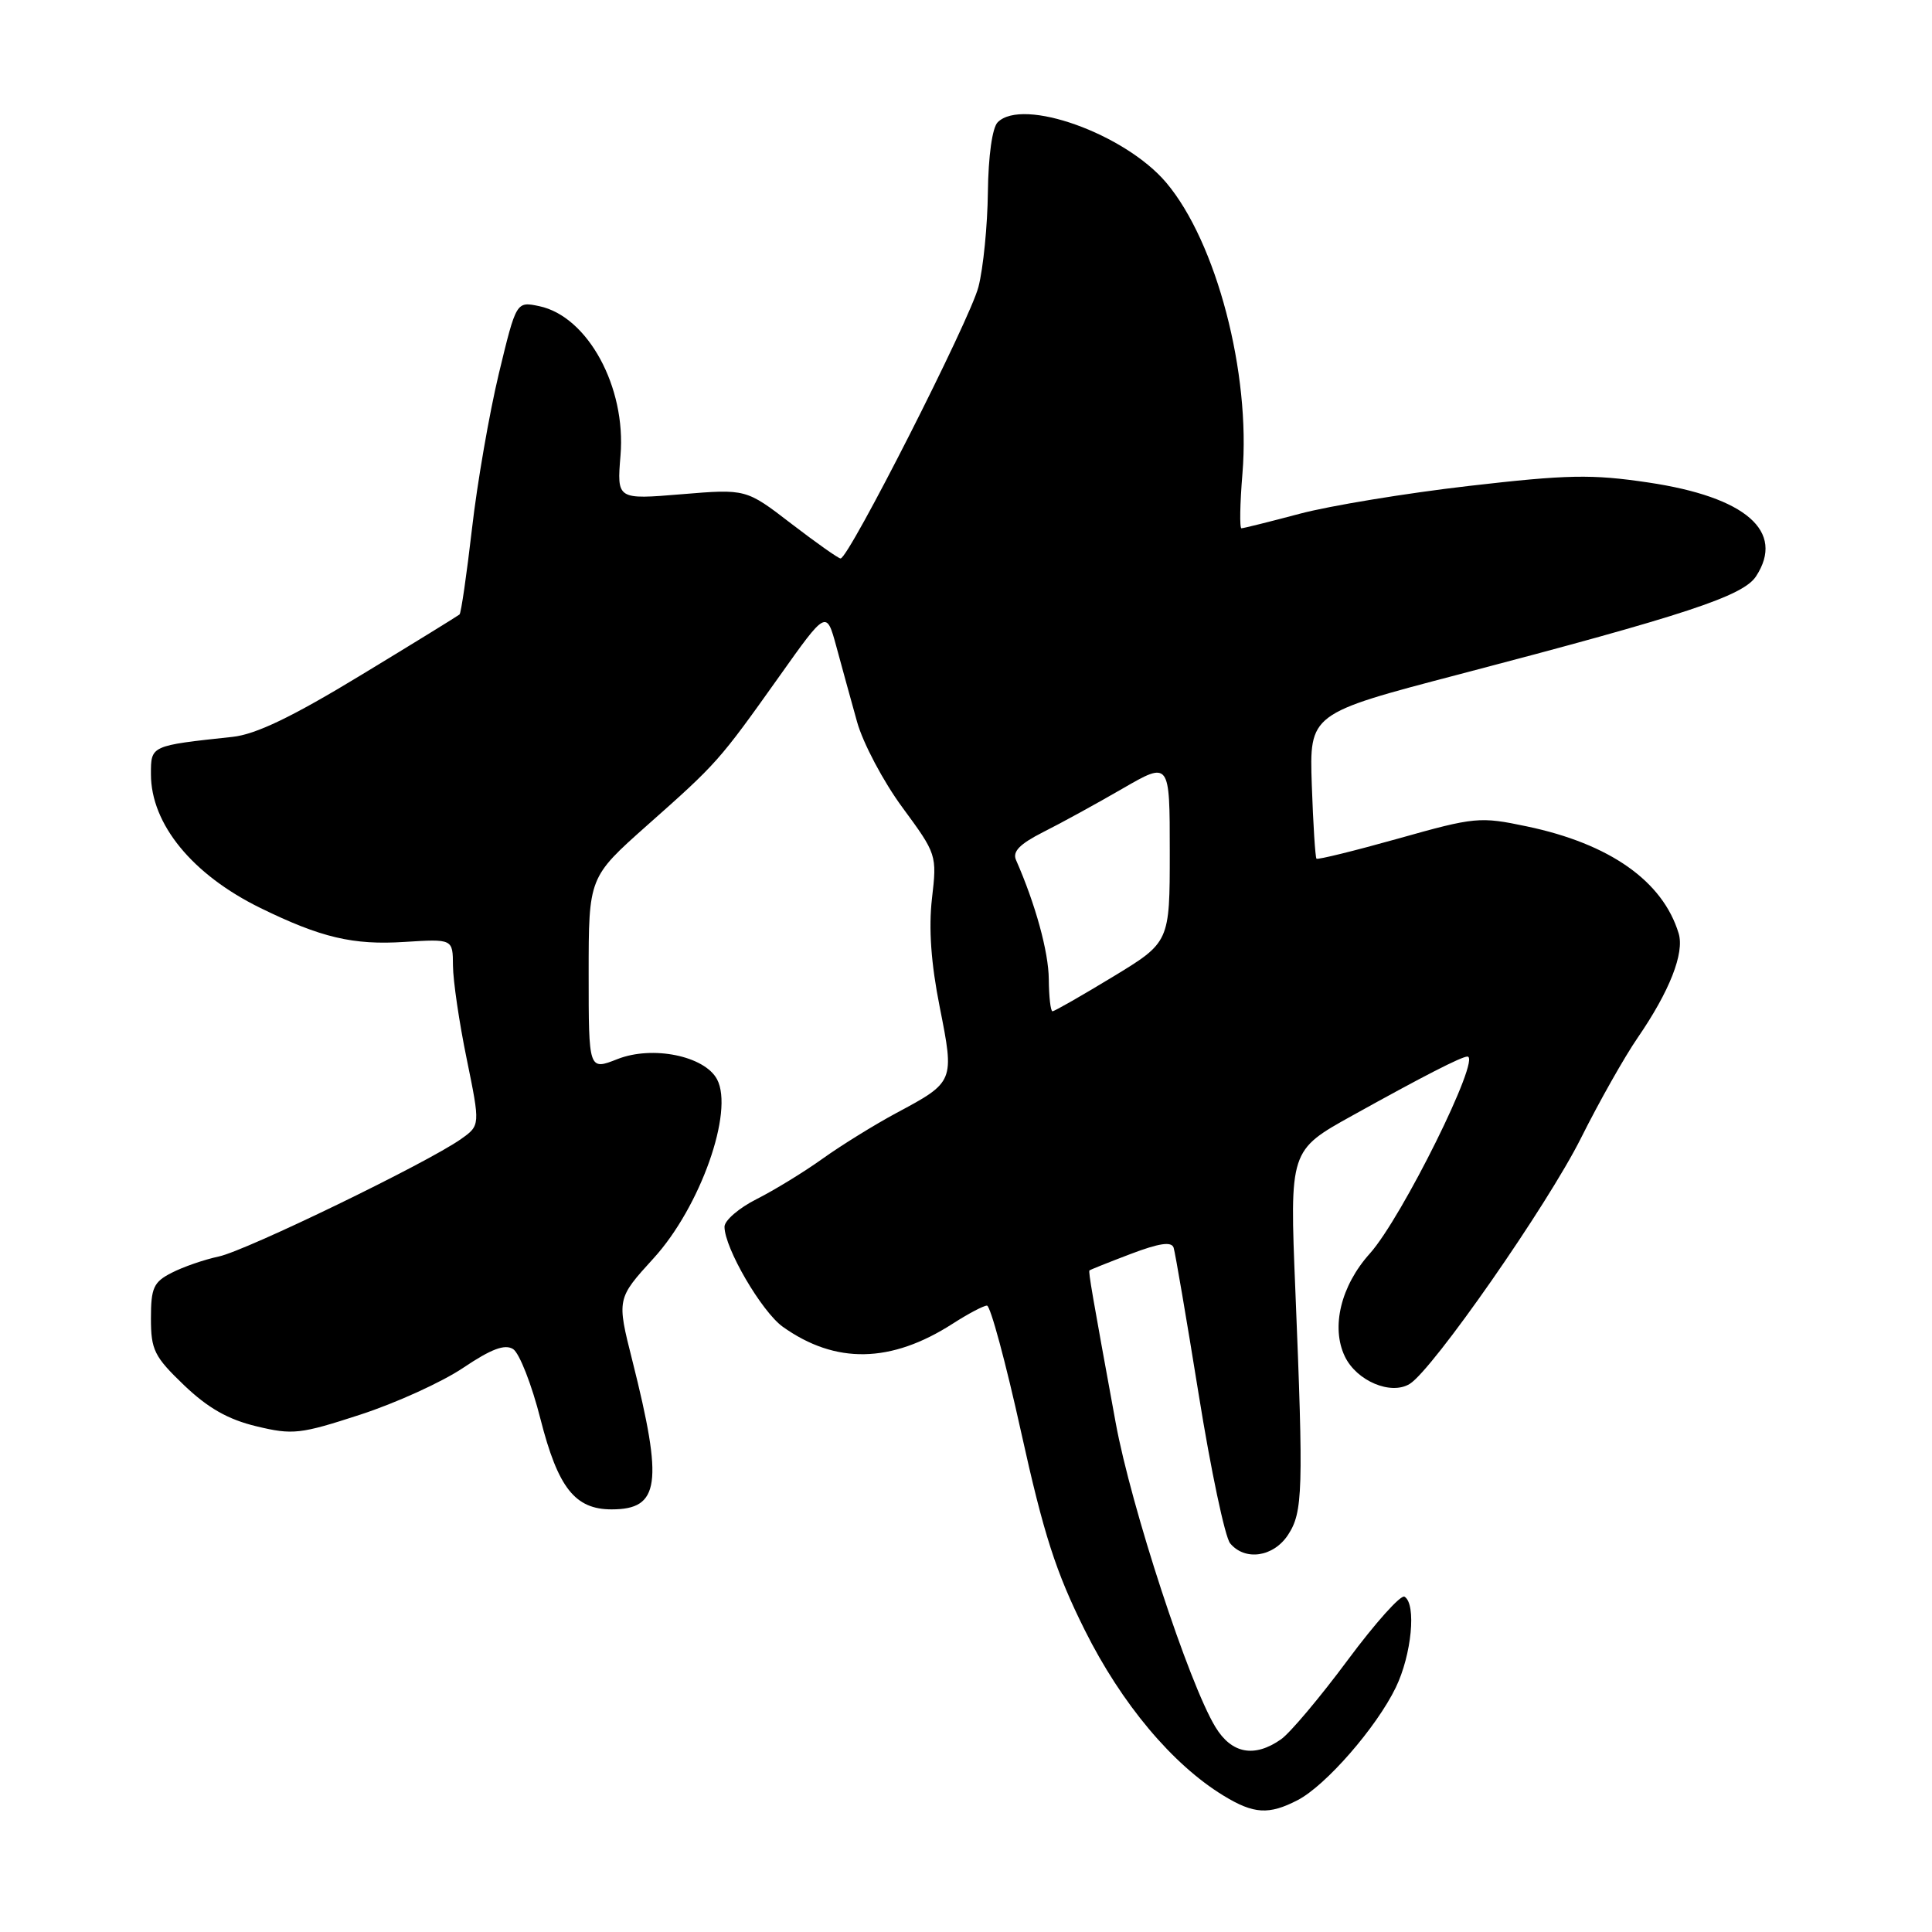 <?xml version="1.0" encoding="UTF-8" standalone="no"?>
<!DOCTYPE svg PUBLIC "-//W3C//DTD SVG 1.1//EN" "http://www.w3.org/Graphics/SVG/1.1/DTD/svg11.dtd" >
<svg xmlns="http://www.w3.org/2000/svg" xmlns:xlink="http://www.w3.org/1999/xlink" version="1.1" viewBox="0 0 256 256">
 <g >
 <path fill="currentColor"
d=" M 171.94 238.53 C 175.67 236.60 182.39 228.89 184.95 223.60 C 187.05 219.26 187.70 212.55 186.11 211.57 C 185.62 211.26 182.23 215.05 178.57 219.98 C 174.91 224.91 170.94 229.63 169.74 230.47 C 166.21 232.94 163.20 232.38 161.05 228.84 C 157.54 223.08 149.87 199.66 147.83 188.50 C 144.72 171.52 144.20 168.51 144.36 168.34 C 144.44 168.25 146.89 167.27 149.81 166.16 C 153.60 164.72 155.23 164.48 155.51 165.32 C 155.72 165.97 157.21 174.71 158.83 184.75 C 160.44 194.79 162.32 203.68 163.00 204.50 C 164.97 206.87 168.74 206.32 170.67 203.38 C 172.64 200.37 172.73 197.58 171.64 170.96 C 170.88 152.43 170.88 152.43 179.19 147.82 C 188.64 142.57 193.66 140.00 194.44 140.00 C 196.34 140.00 185.76 161.37 181.51 166.10 C 177.67 170.37 176.34 175.86 178.20 179.74 C 179.76 182.99 184.31 184.91 186.80 183.37 C 189.87 181.47 205.05 159.68 209.50 150.78 C 211.90 145.98 215.27 140.02 216.99 137.52 C 221.23 131.35 223.22 126.29 222.43 123.68 C 220.33 116.75 213.30 111.80 202.31 109.50 C 196.09 108.19 195.44 108.25 185.29 111.11 C 179.48 112.74 174.60 113.94 174.44 113.78 C 174.28 113.61 174.00 109.22 173.82 104.02 C 173.50 94.55 173.50 94.55 193.32 89.36 C 223.39 81.48 230.97 78.98 232.68 76.37 C 236.58 70.41 231.34 65.85 218.39 63.93 C 210.92 62.82 207.72 62.88 194.63 64.39 C 186.31 65.35 176.23 67.01 172.24 68.07 C 168.25 69.13 164.76 70.00 164.50 70.00 C 164.24 70.00 164.30 66.74 164.63 62.75 C 165.74 49.45 161.18 32.07 154.53 24.20 C 149.05 17.72 135.52 12.88 132.20 16.20 C 131.48 16.92 130.96 20.65 130.90 25.45 C 130.85 29.88 130.29 35.53 129.65 38.01 C 128.55 42.34 112.47 74.00 111.38 74.00 C 111.09 74.00 108.15 71.92 104.85 69.39 C 98.86 64.78 98.86 64.78 90.30 65.49 C 81.74 66.20 81.74 66.20 82.22 60.35 C 82.98 51.29 77.88 41.93 71.46 40.57 C 68.41 39.93 68.41 39.93 66.10 49.50 C 64.84 54.76 63.23 64.01 62.54 70.06 C 61.84 76.11 61.10 81.22 60.89 81.42 C 60.67 81.61 54.79 85.24 47.81 89.47 C 38.69 95.01 33.90 97.31 30.81 97.64 C 19.92 98.81 20.00 98.78 20.00 102.59 C 20.00 109.19 25.48 115.89 34.50 120.31 C 42.53 124.24 46.78 125.25 53.60 124.81 C 60.00 124.41 60.00 124.41 60.02 127.95 C 60.03 129.90 60.84 135.47 61.84 140.31 C 63.64 149.12 63.64 149.12 61.07 150.94 C 56.61 154.09 32.65 165.71 29.00 166.49 C 27.07 166.90 24.26 167.87 22.75 168.65 C 20.35 169.87 20.00 170.64 20.00 174.70 C 20.00 178.88 20.44 179.76 24.38 183.54 C 27.55 186.57 30.22 188.09 33.97 188.99 C 38.79 190.15 39.78 190.04 47.73 187.45 C 52.44 185.92 58.58 183.13 61.38 181.24 C 65.10 178.74 66.89 178.07 67.99 178.76 C 68.82 179.29 70.46 183.46 71.62 188.05 C 73.94 197.14 76.19 200.00 81.04 200.00 C 87.43 200.00 87.90 196.62 83.79 180.29 C 81.72 172.09 81.72 172.09 86.61 166.72 C 92.79 159.95 97.28 147.26 95.01 143.01 C 93.35 139.91 86.47 138.51 81.83 140.33 C 78.00 141.84 78.00 141.84 78.00 129.04 C 78.00 116.25 78.00 116.25 85.74 109.37 C 95.04 101.13 95.28 100.85 103.23 89.67 C 109.50 80.83 109.50 80.83 110.82 85.67 C 111.54 88.32 112.77 92.81 113.56 95.63 C 114.34 98.45 117.05 103.57 119.58 107.00 C 124.12 113.17 124.16 113.30 123.49 119.06 C 123.04 123.01 123.36 127.64 124.52 133.45 C 126.48 143.33 126.47 143.36 118.77 147.48 C 115.87 149.04 111.47 151.76 109.00 153.53 C 106.53 155.30 102.59 157.71 100.25 158.89 C 97.91 160.07 96.00 161.72 96.00 162.55 C 96.00 165.37 100.93 173.81 103.73 175.81 C 110.71 180.78 118.06 180.65 126.23 175.40 C 128.28 174.08 130.33 173.00 130.78 173.00 C 131.23 173.00 133.27 180.54 135.30 189.75 C 138.30 203.33 139.90 208.30 143.74 216.00 C 148.61 225.76 155.36 233.81 162.12 237.93 C 166.13 240.38 168.13 240.50 171.94 238.53 Z  M 138.97 129.75 C 138.94 126.12 137.20 119.80 134.63 113.96 C 134.13 112.84 135.11 111.84 138.22 110.26 C 140.58 109.08 145.31 106.48 148.75 104.49 C 155.00 100.88 155.00 100.88 155.00 112.87 C 155.00 124.85 155.00 124.85 147.46 129.43 C 143.32 131.94 139.72 134.00 139.46 134.00 C 139.21 134.00 138.99 132.09 138.97 129.75 Z "/>
</g>
</svg>
